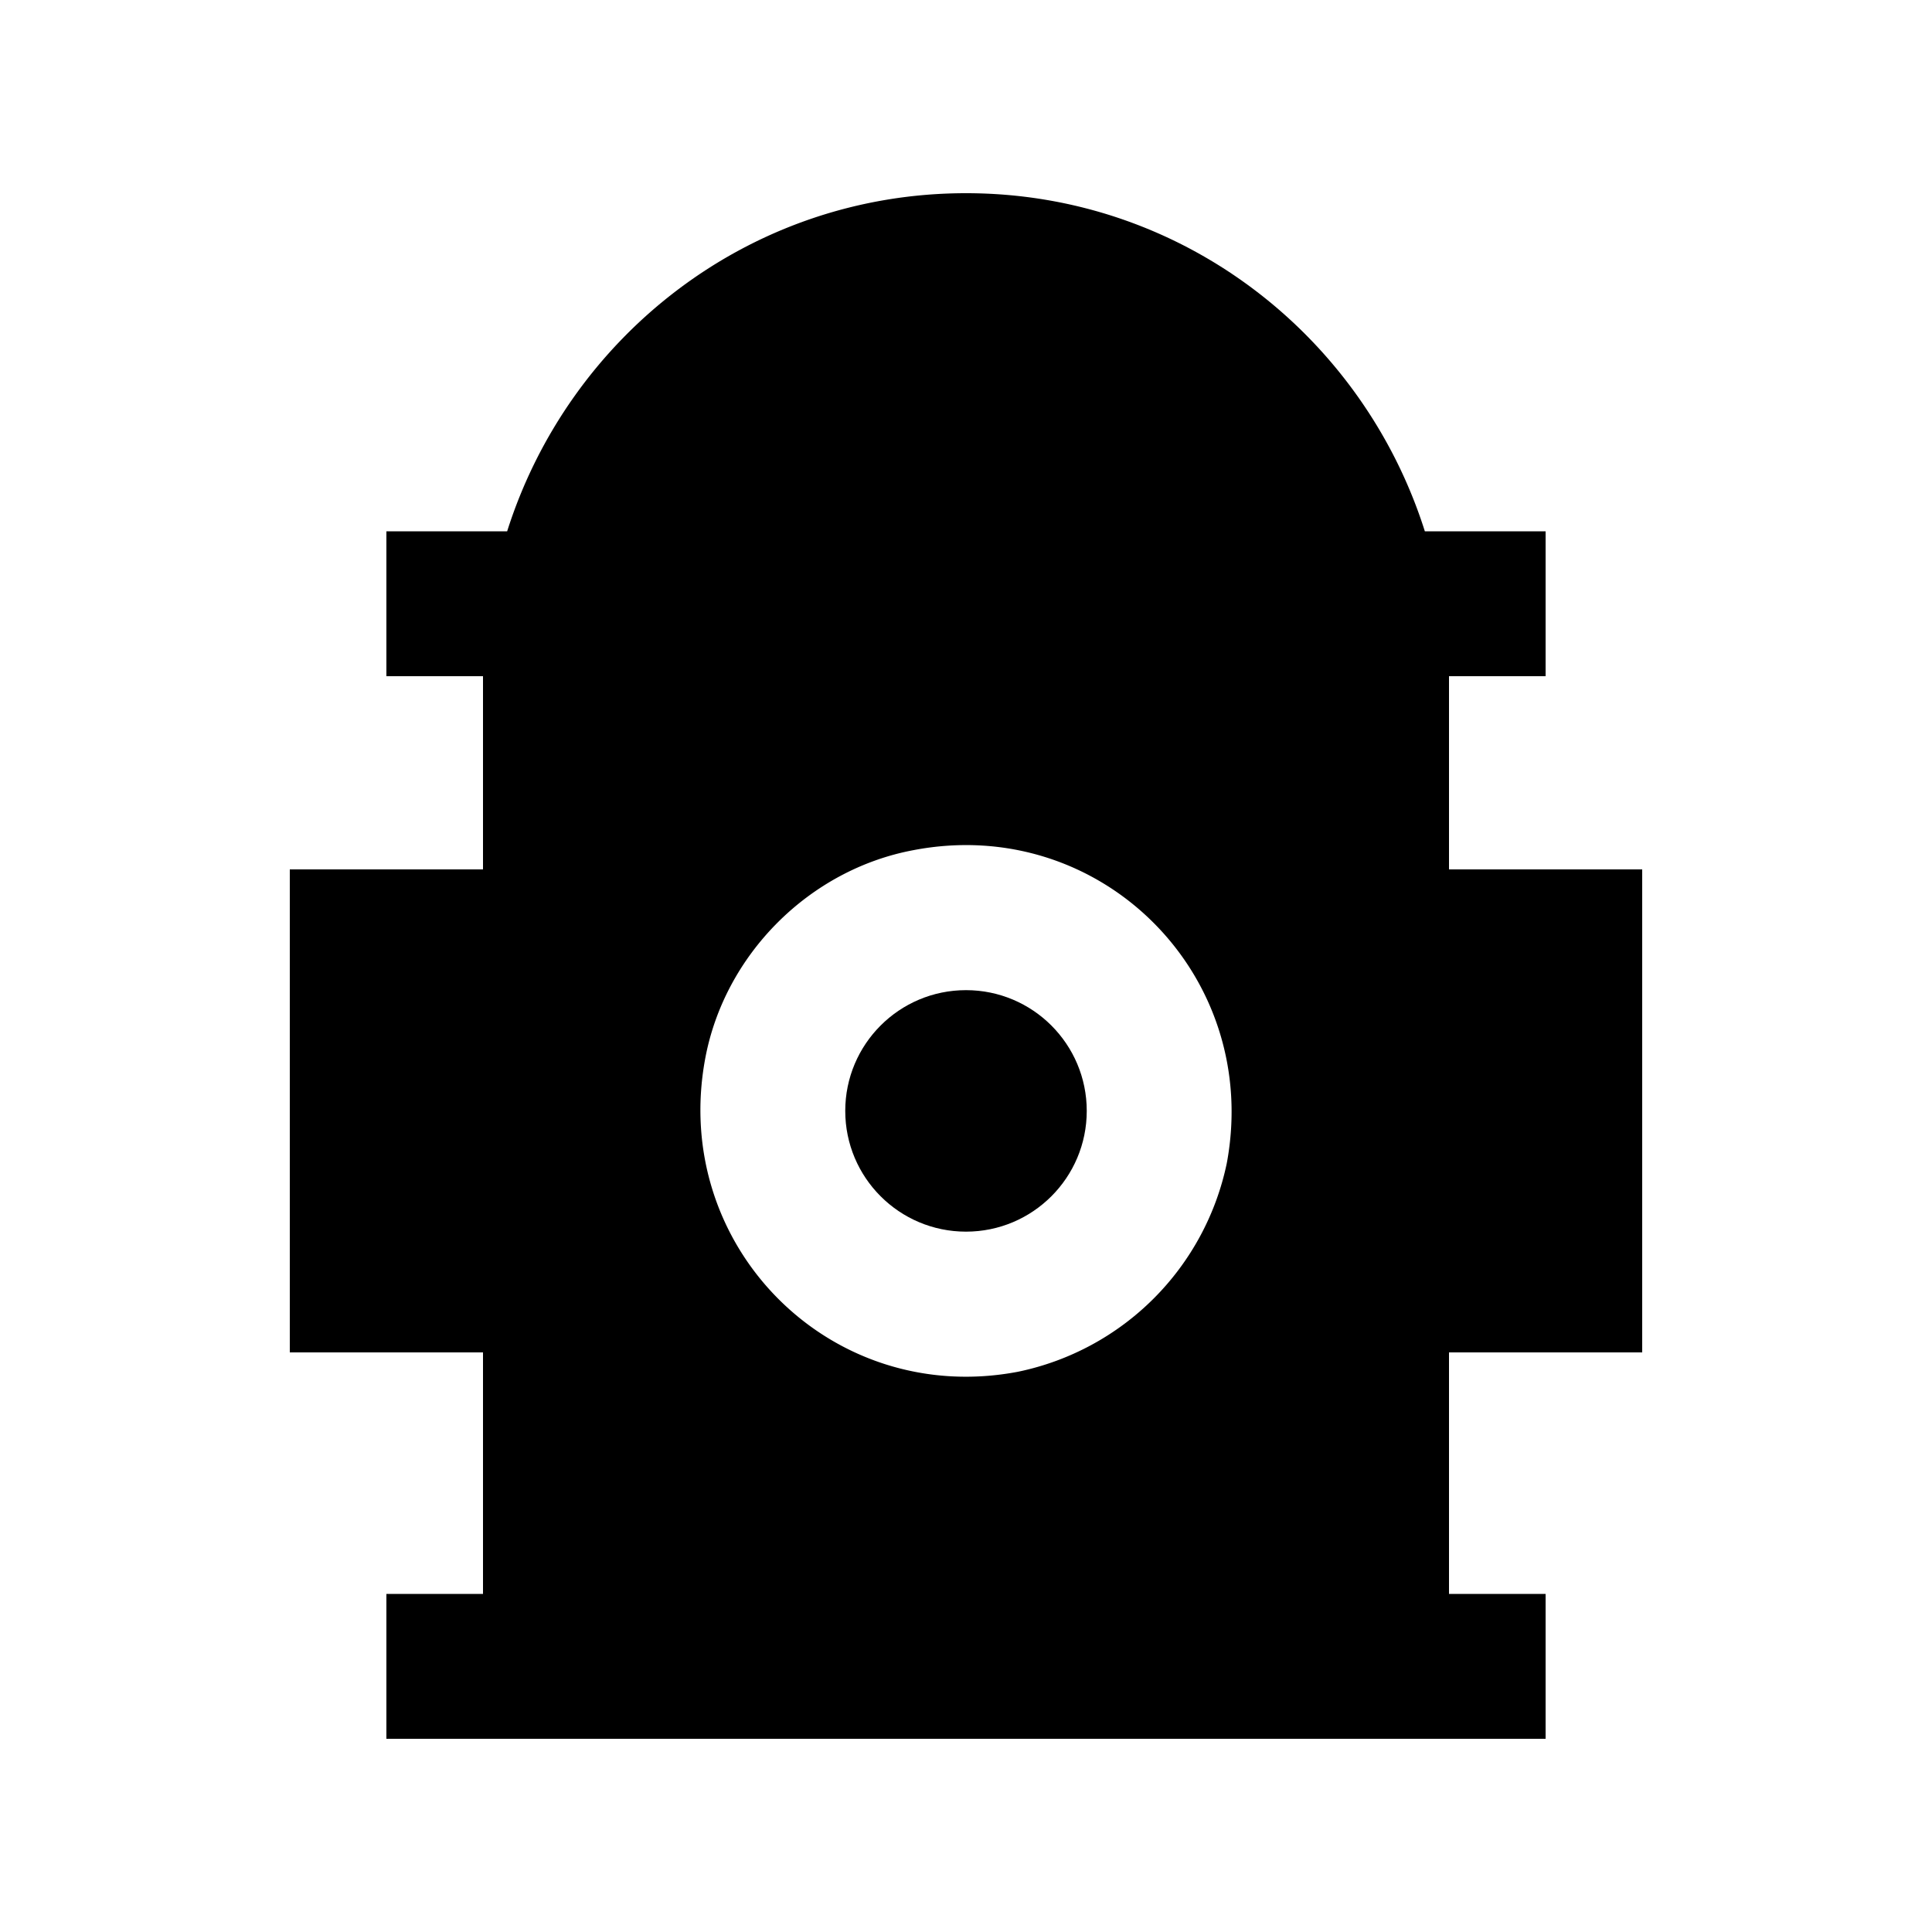 <svg xmlns="http://www.w3.org/2000/svg" width="20" height="20" viewBox="0 0 20 20"><circle cx="10" cy="11.5" r="1.25"/><path d="M17 9h-2V7h1V5.5h-1.25C14.11 3.48 12.24 2 10 2S5.89 3.48 5.25 5.5H4V7h1v2H3v5h2v2.5H4V18h12v-1.5h-1V14h2V9zm-6.46 5.2c-1.94.37-3.6-1.3-3.24-3.24C7.5 9.88 8.38 9 9.46 8.8c1.94-.37 3.6 1.3 3.24 3.24a2.785 2.785 0 0 1-2.16 2.16z"/></svg>